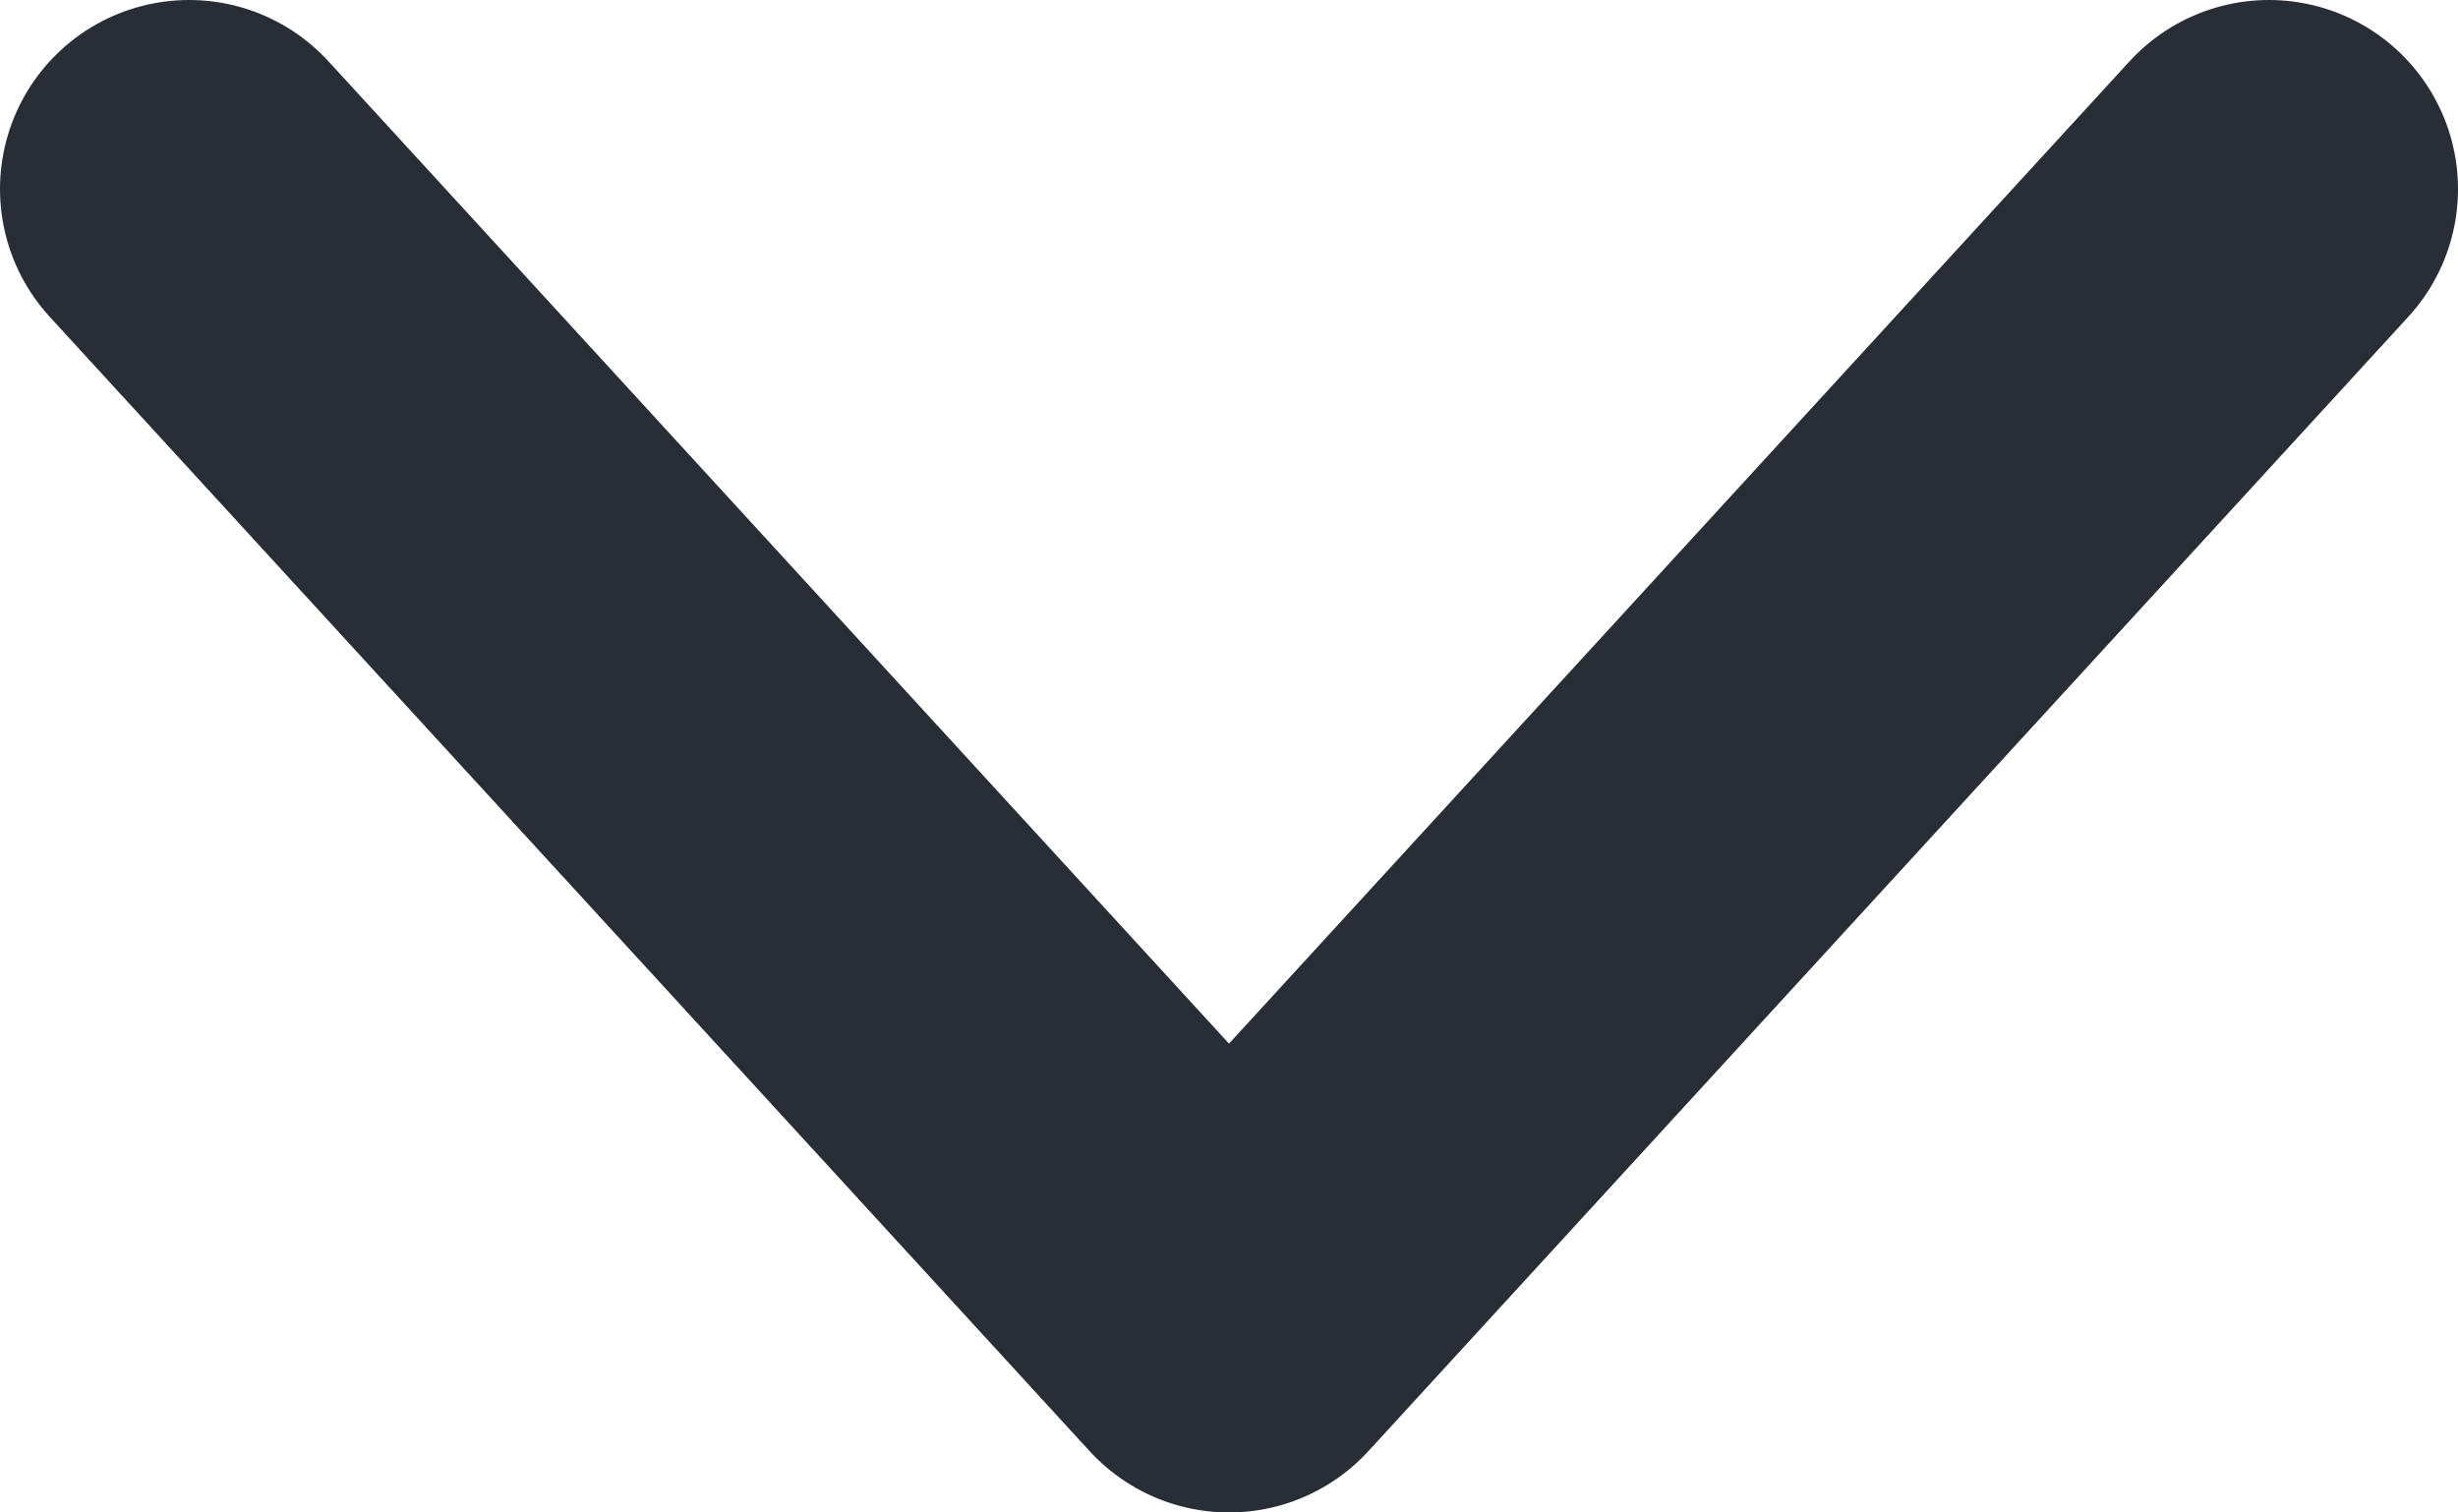 <svg width="13" height="8" viewBox="0 0 13 8" fill="none" xmlns="http://www.w3.org/2000/svg">
<path d="M1 1L6.5 7L12 1" stroke="#292E36" stroke-width="2" stroke-linecap="round" stroke-linejoin="round"/>
</svg>
